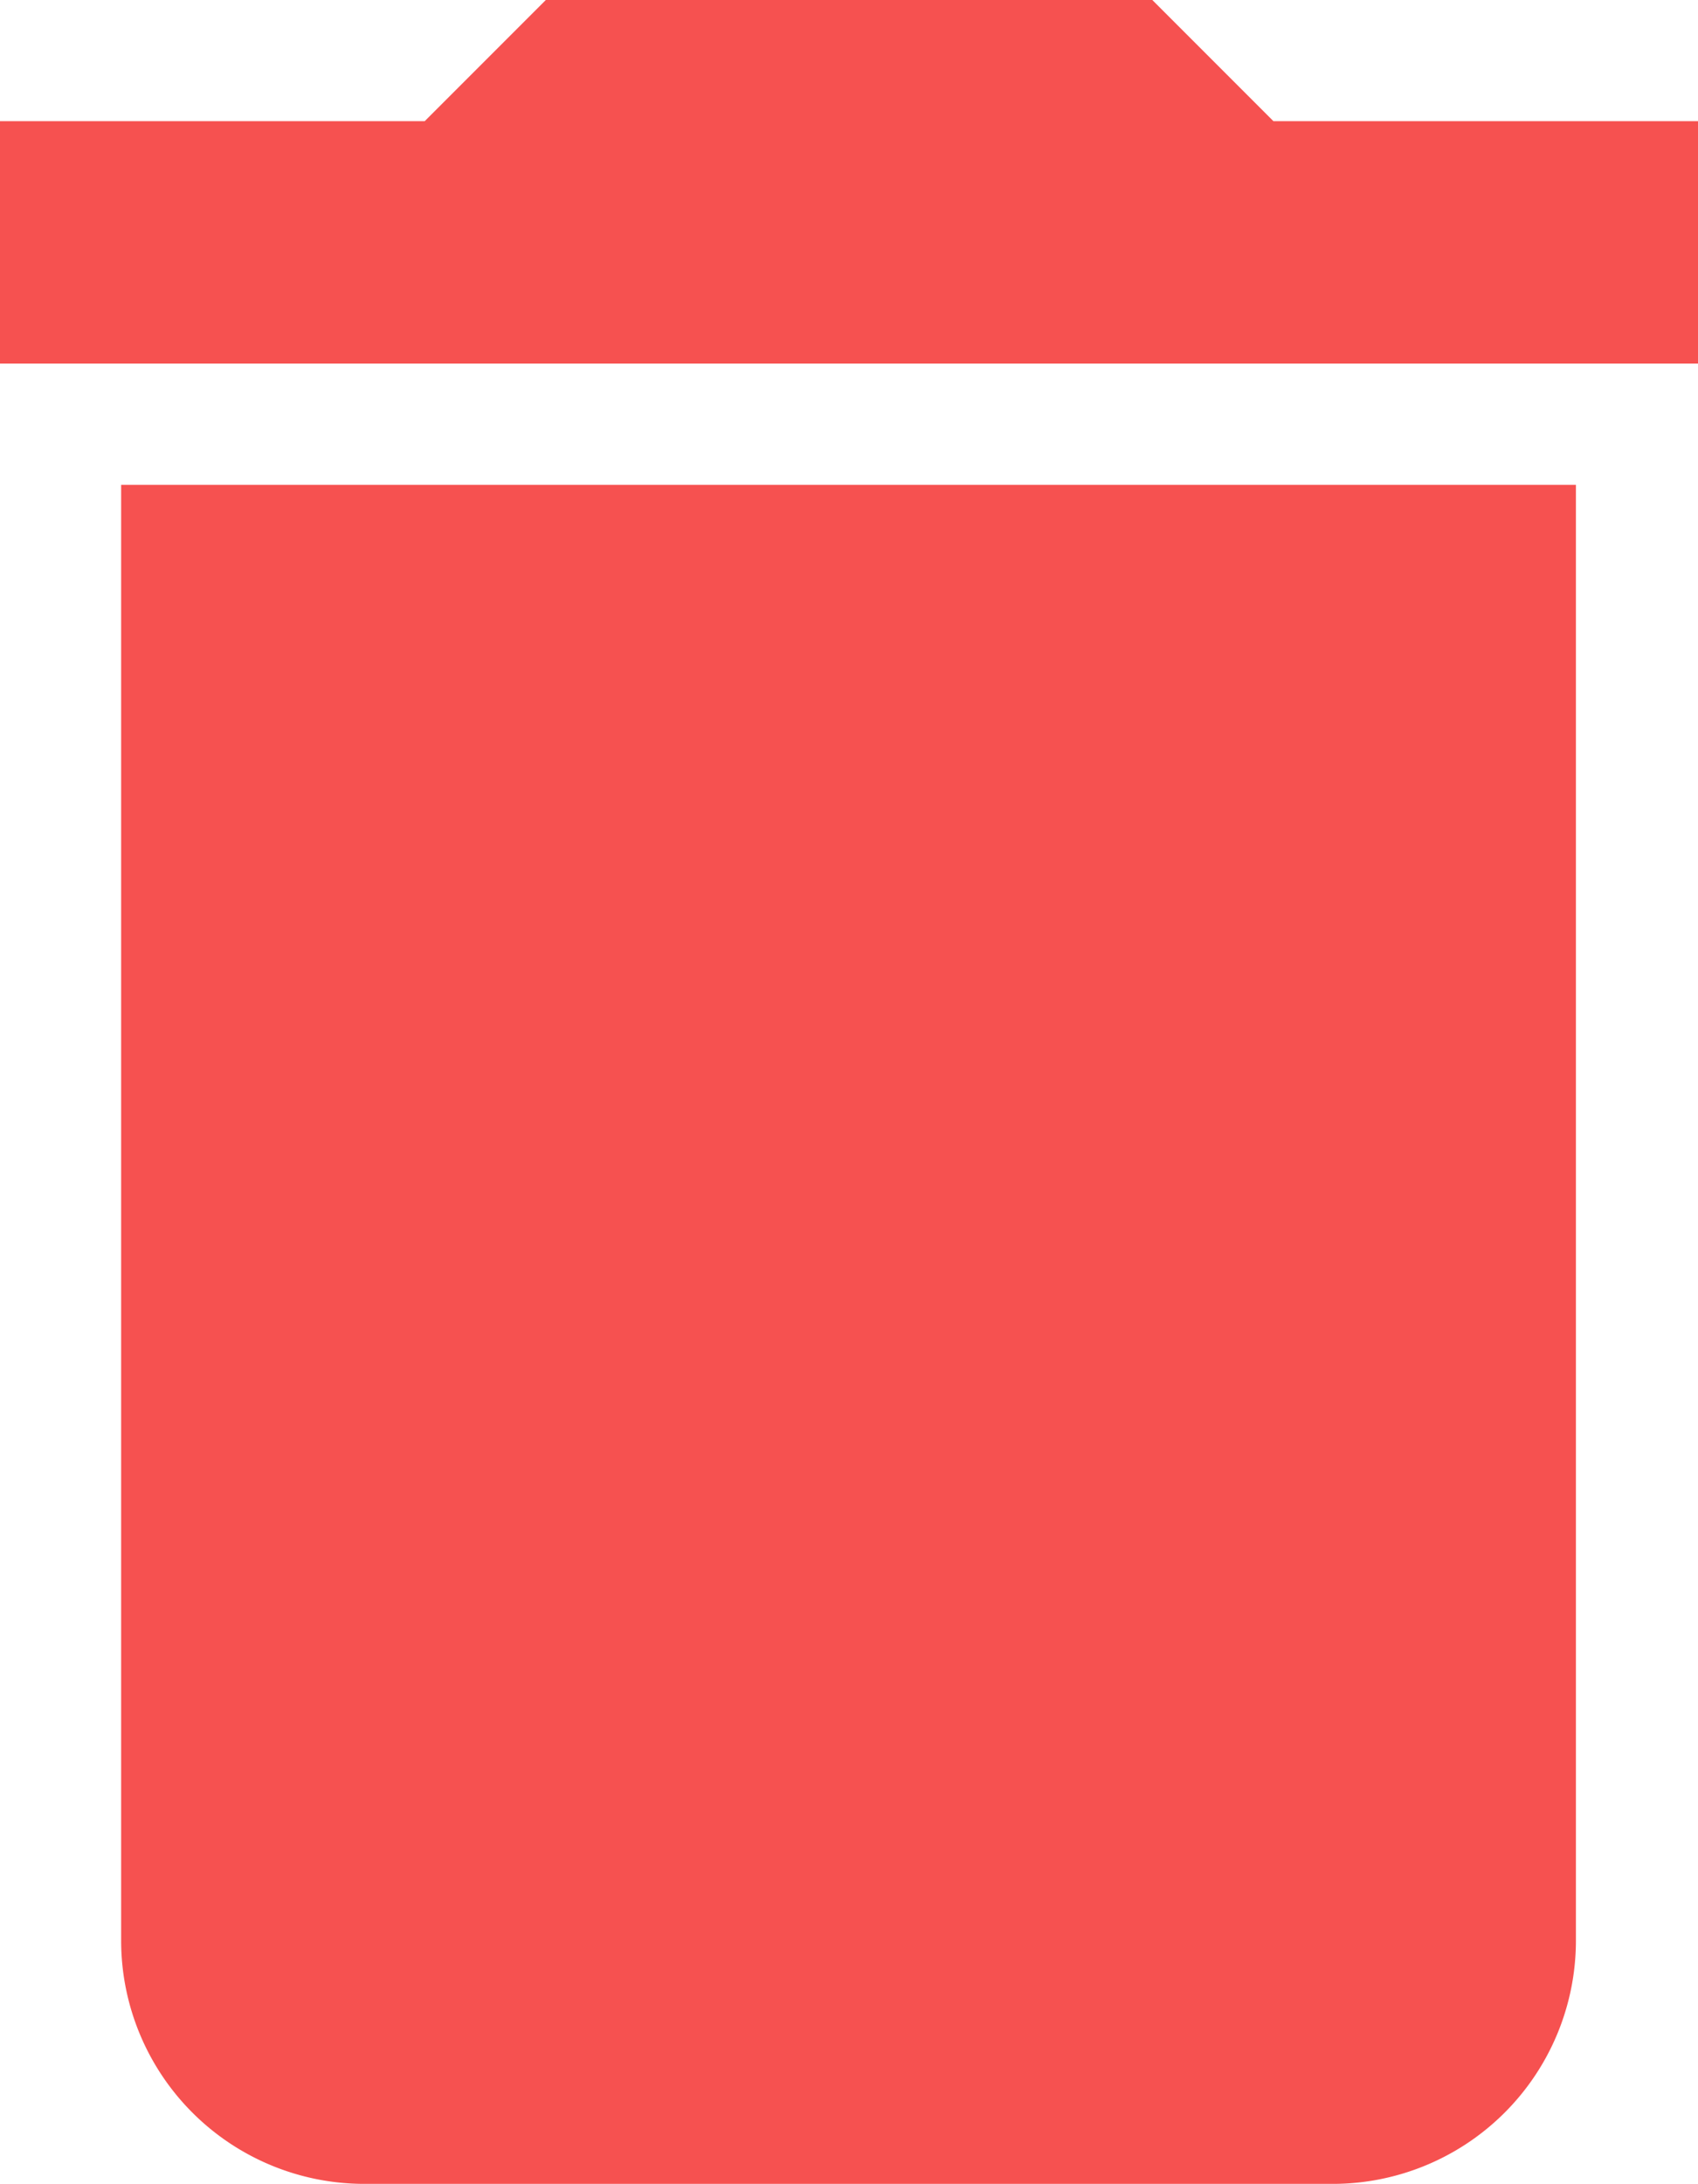 <svg xmlns="http://www.w3.org/2000/svg" width="12.615" height="16.219" viewBox="0 0 12.615 16.219">
  <path id="Icon_material-delete" data-name="Icon material-delete" d="M8.4,18.917a1.807,1.807,0,0,0,1.8,1.8h7.208a1.807,1.807,0,0,0,1.8-1.8V8.1H8.4ZM20.115,5.4H16.961l-.9-.9H11.555l-.9.9H7.5V7.2H20.115Z" transform="translate(-7.5 -4.5)" fill="#f65150"/>
</svg>

